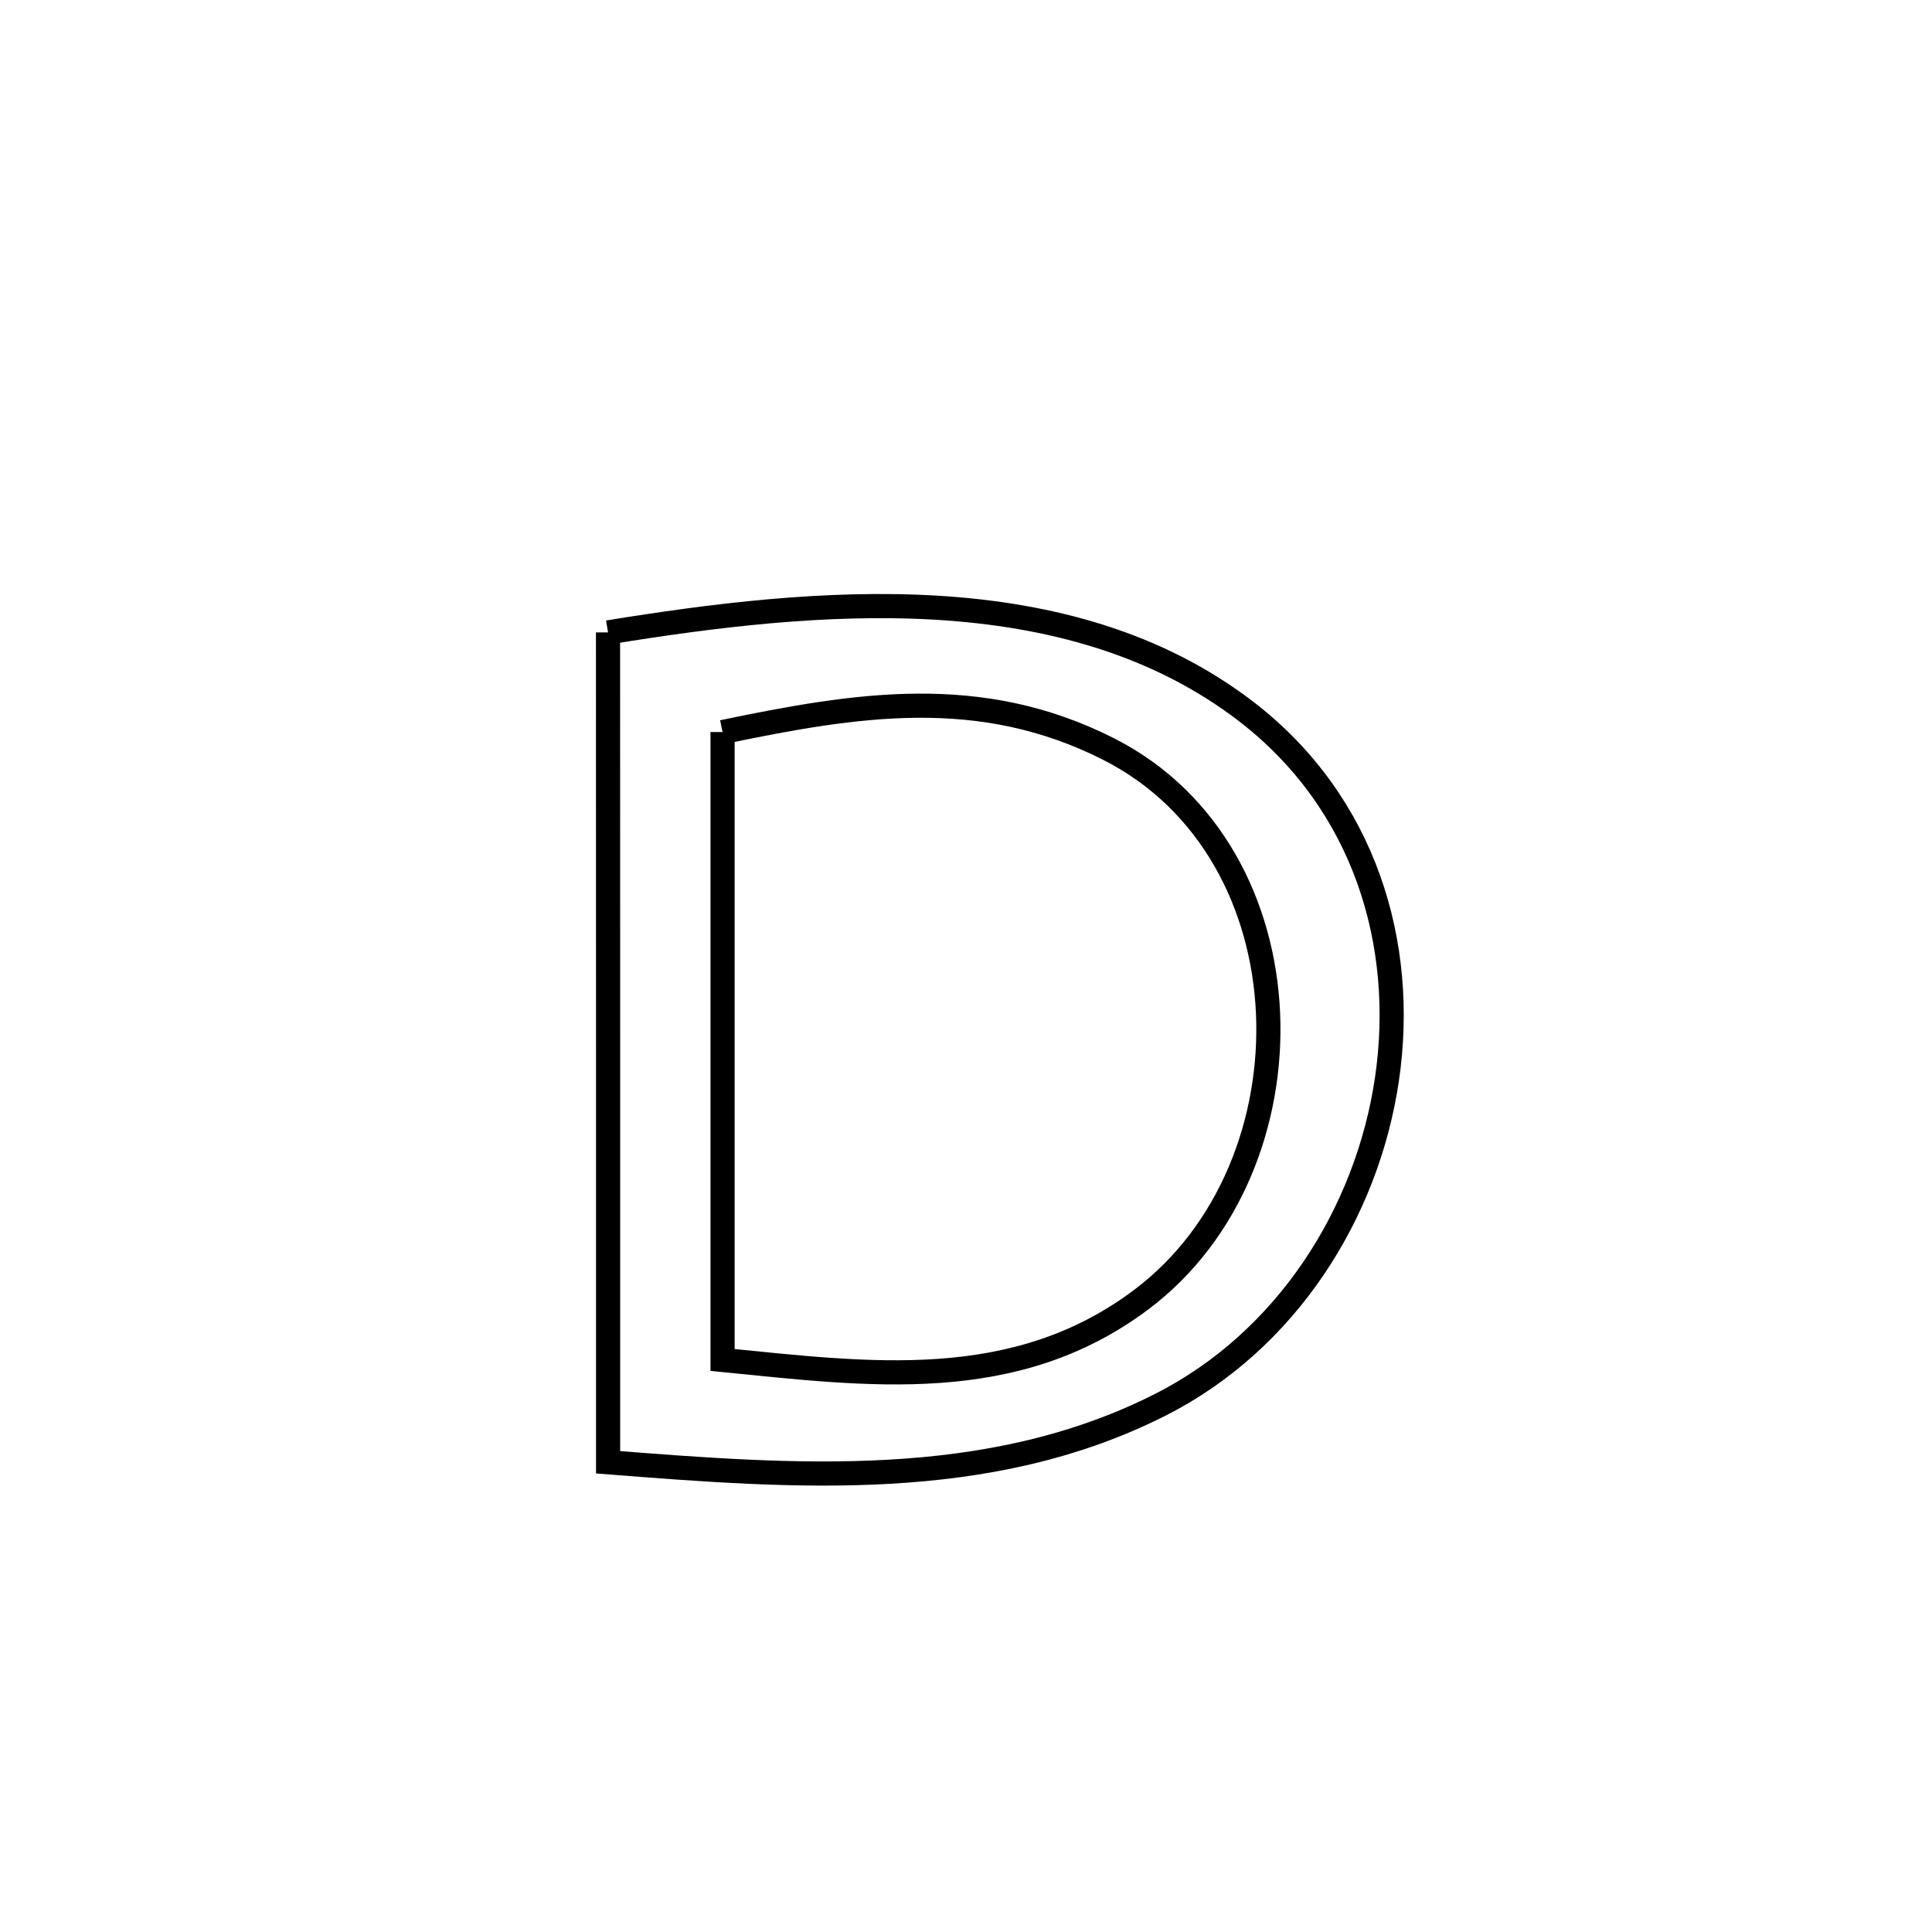 <svg xmlns="http://www.w3.org/2000/svg" viewBox="0.0 0.0 24.0 24.0" height="200px" width="200px"><path fill="none" stroke="black" stroke-width=".3" stroke-opacity="1.0"  filling="0" d="M7.553 7.856 L7.553 7.856 C8.834 7.648 10.262 7.466 11.646 7.55 C13.031 7.635 14.373 7.986 15.485 8.842 C16.961 9.98 17.475 11.737 17.229 13.407 C16.983 15.077 15.977 16.66 14.413 17.451 C12.266 18.537 9.862 18.345 7.554 18.165 L7.554 18.165 C7.554 16.447 7.554 14.729 7.554 13.01 C7.553 11.292 7.553 9.574 7.553 7.856 L7.553 7.856"></path>
<path fill="none" stroke="black" stroke-width=".3" stroke-opacity="1.0"  filling="0" d="M8.976 9.094 L8.976 9.094 C10.637 8.749 12.175 8.495 13.773 9.306 C15.041 9.949 15.693 11.244 15.752 12.586 C15.811 13.928 15.279 15.316 14.179 16.143 C12.604 17.327 10.788 17.073 8.976 16.894 L8.976 16.894 C8.976 15.594 8.976 14.294 8.976 12.994 C8.976 11.694 8.976 10.394 8.976 9.094 L8.976 9.094"></path></svg>